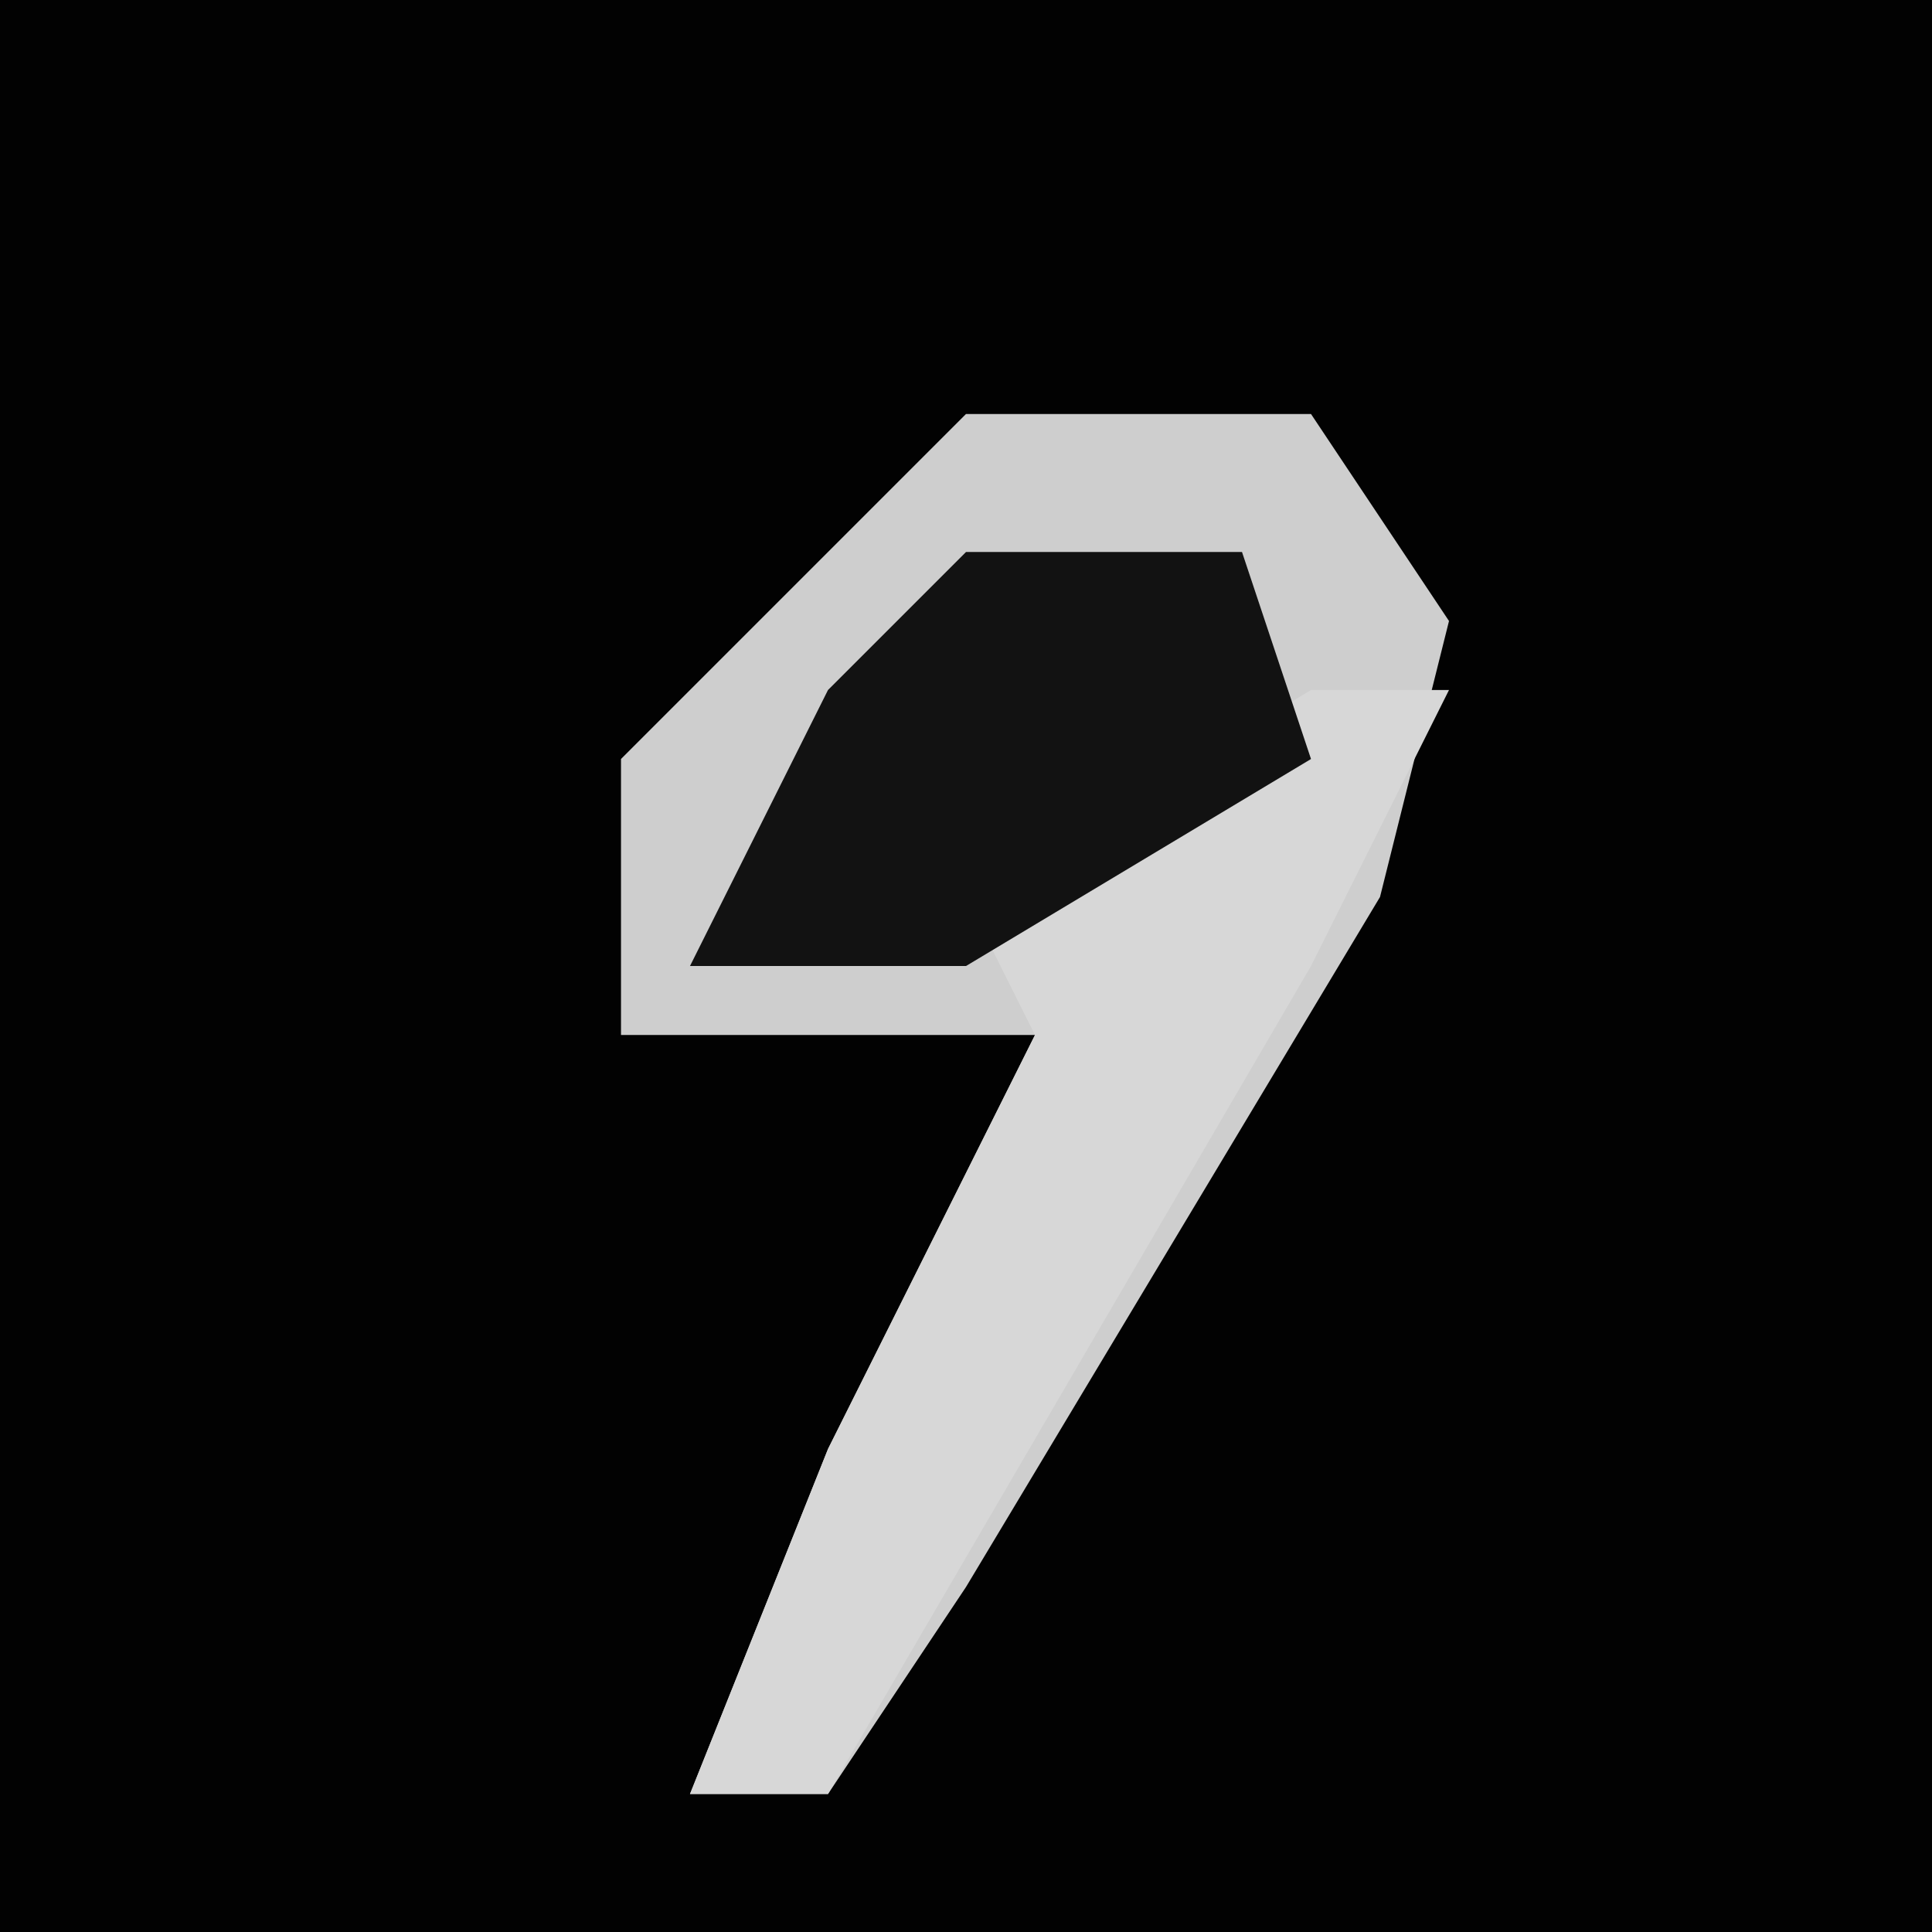 <?xml version="1.0" encoding="UTF-8"?>
<svg version="1.1" xmlns="http://www.w3.org/2000/svg" width="28" height="28">
<path d="M0,0 L28,0 L28,28 L0,28 Z " fill="#020202" transform="translate(0,0)"/>
<path d="M0,0 L5,0 L7,3 L6,7 L0,17 L-2,20 L-4,20 L-2,15 L1,9 L-5,9 L-5,5 Z " fill="#CECECE" transform="translate(14,6)"/>
<path d="M0,0 L2,0 L0,4 L-7,16 L-9,16 L-7,11 L-4,5 L-5,3 Z " fill="#D7D7D7" transform="translate(19,10)"/>
<path d="M0,0 L4,0 L5,3 L0,6 L-4,6 L-2,2 Z " fill="#121212" transform="translate(14,8)"/>
</svg>
